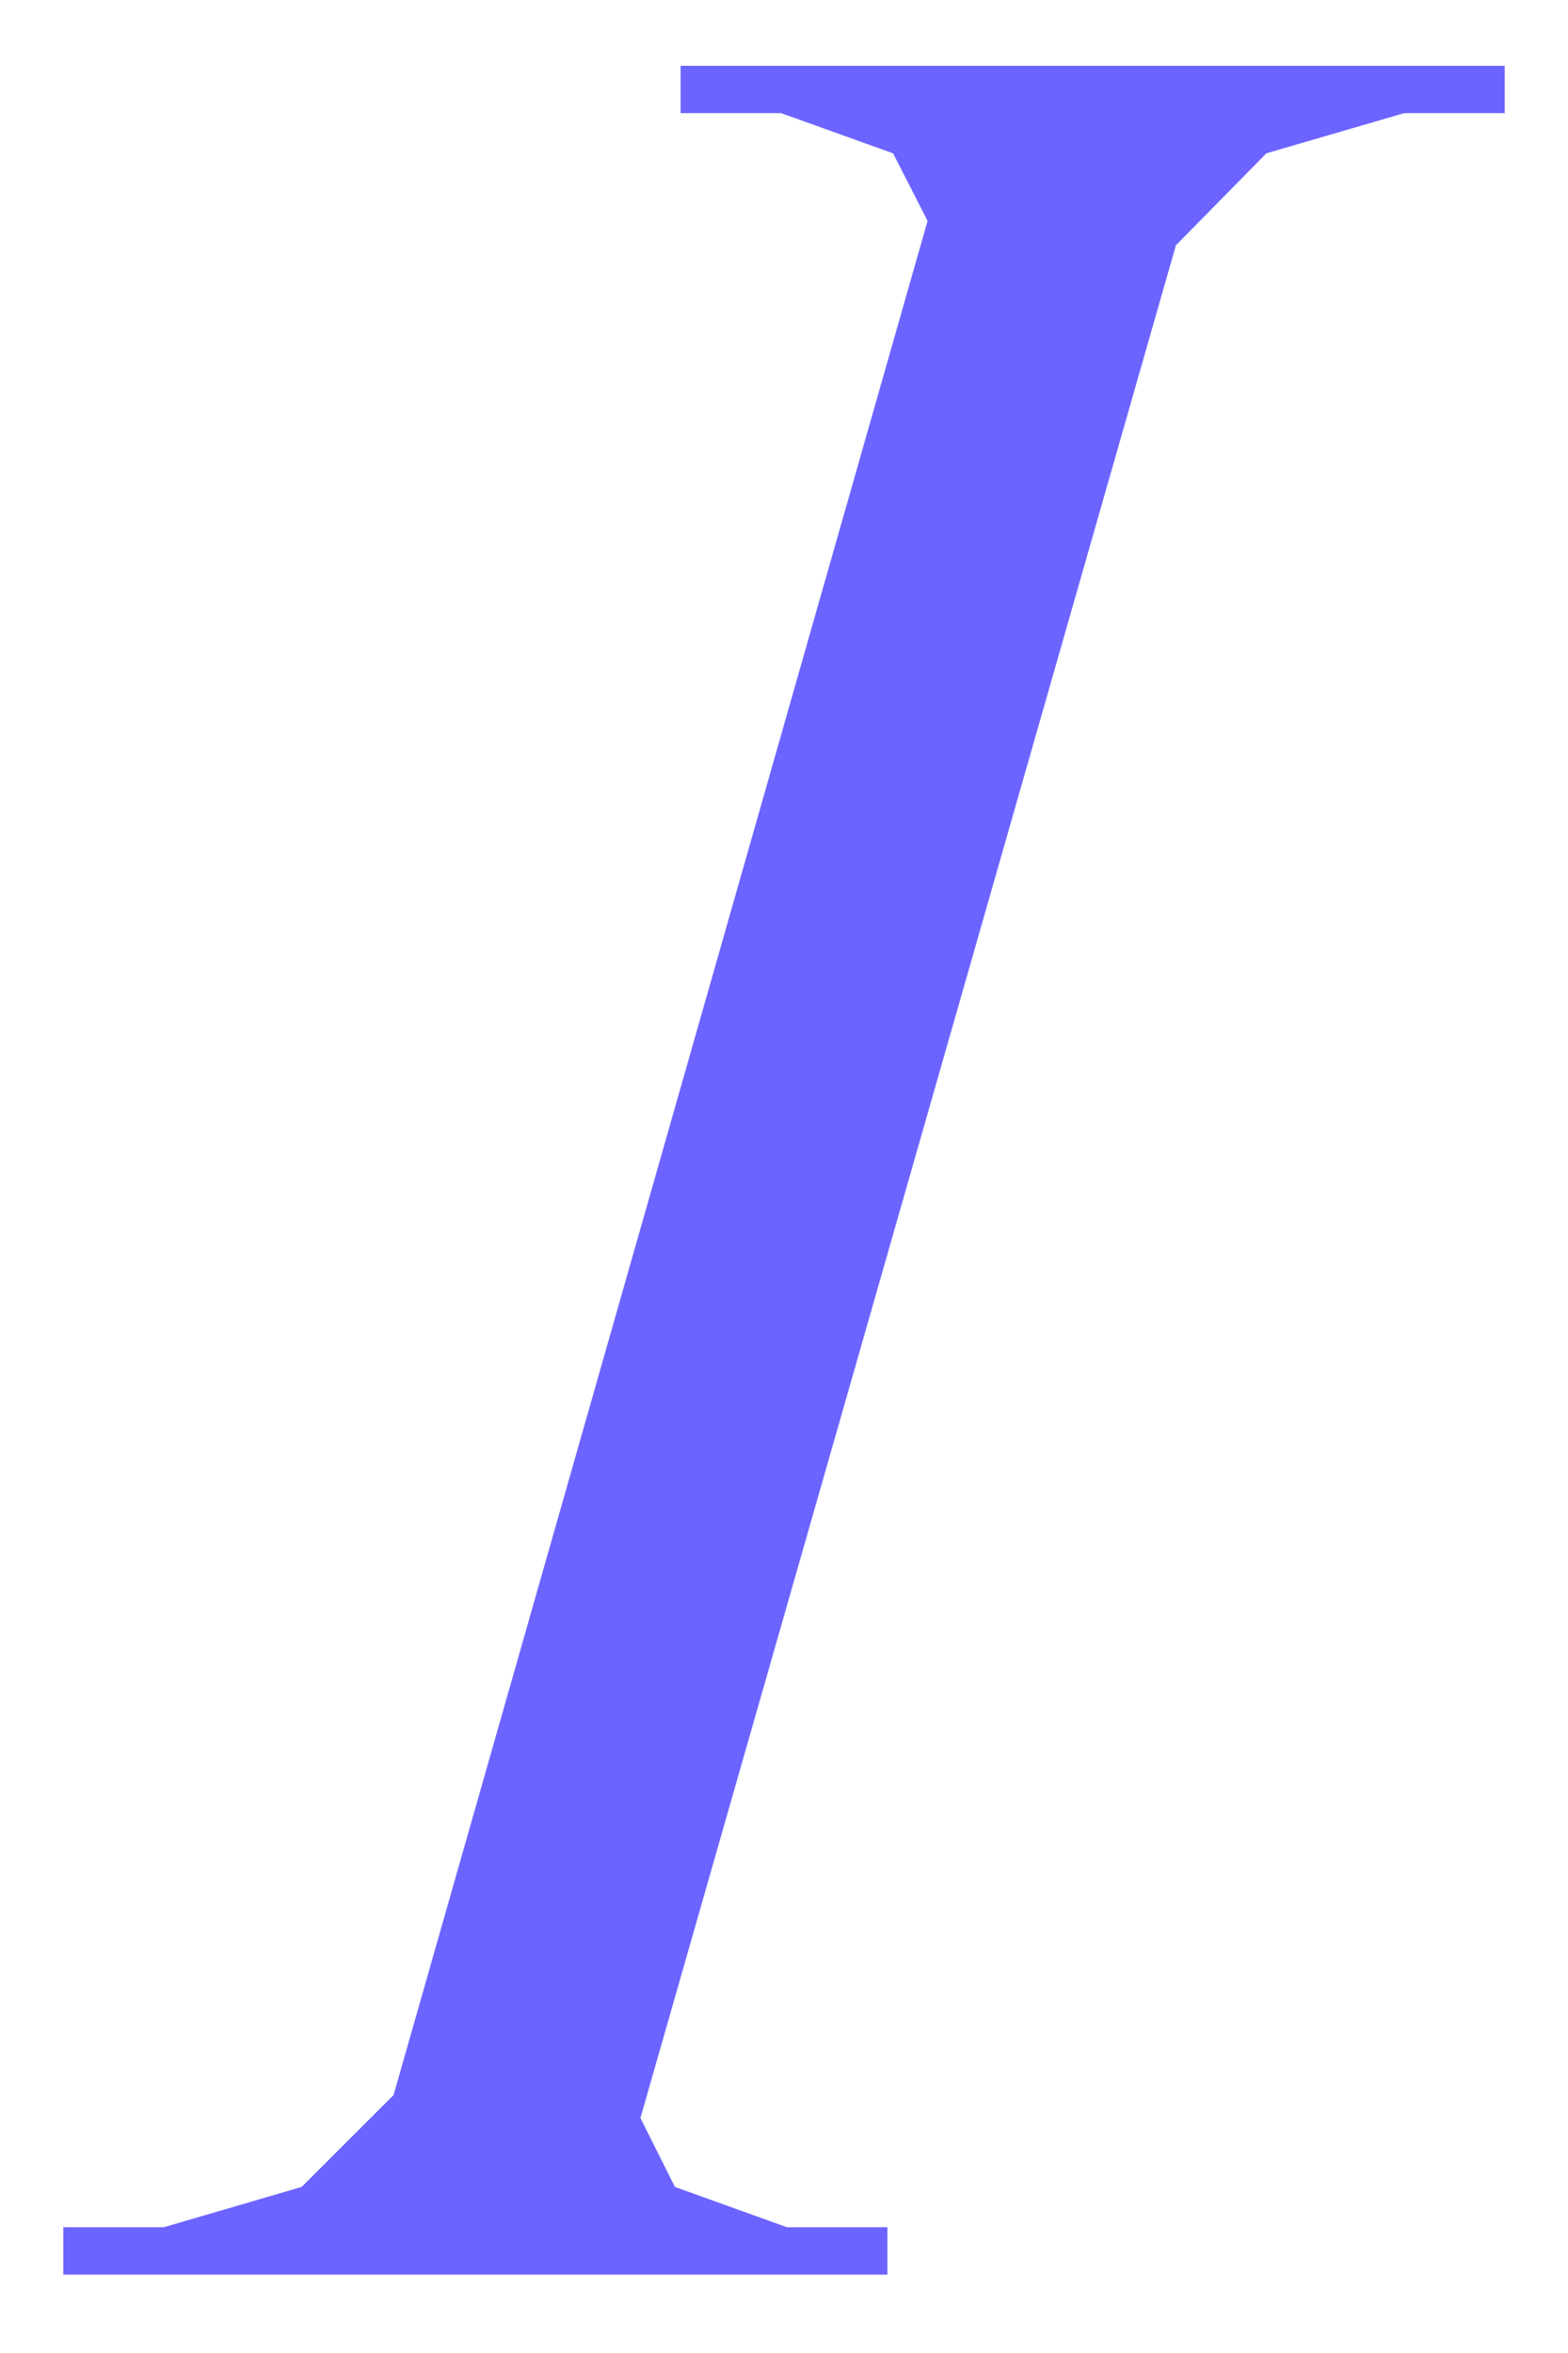 <svg width="16" height="24" viewBox="0 0 16 24" fill="none" xmlns="http://www.w3.org/2000/svg">
<path d="M15.354 1.154H14.328L12.922 1.564L11.999 2.502L6.535 21.603L6.887 22.306L8.029 22.717H9.055V23.2H0.646V22.717H1.672L3.078 22.306L4.016 21.369L9.465 2.253L9.113 1.564L7.971 1.154H6.945V0.671H15.354V1.154Z" fill="#6C64FF"/>
</svg>
